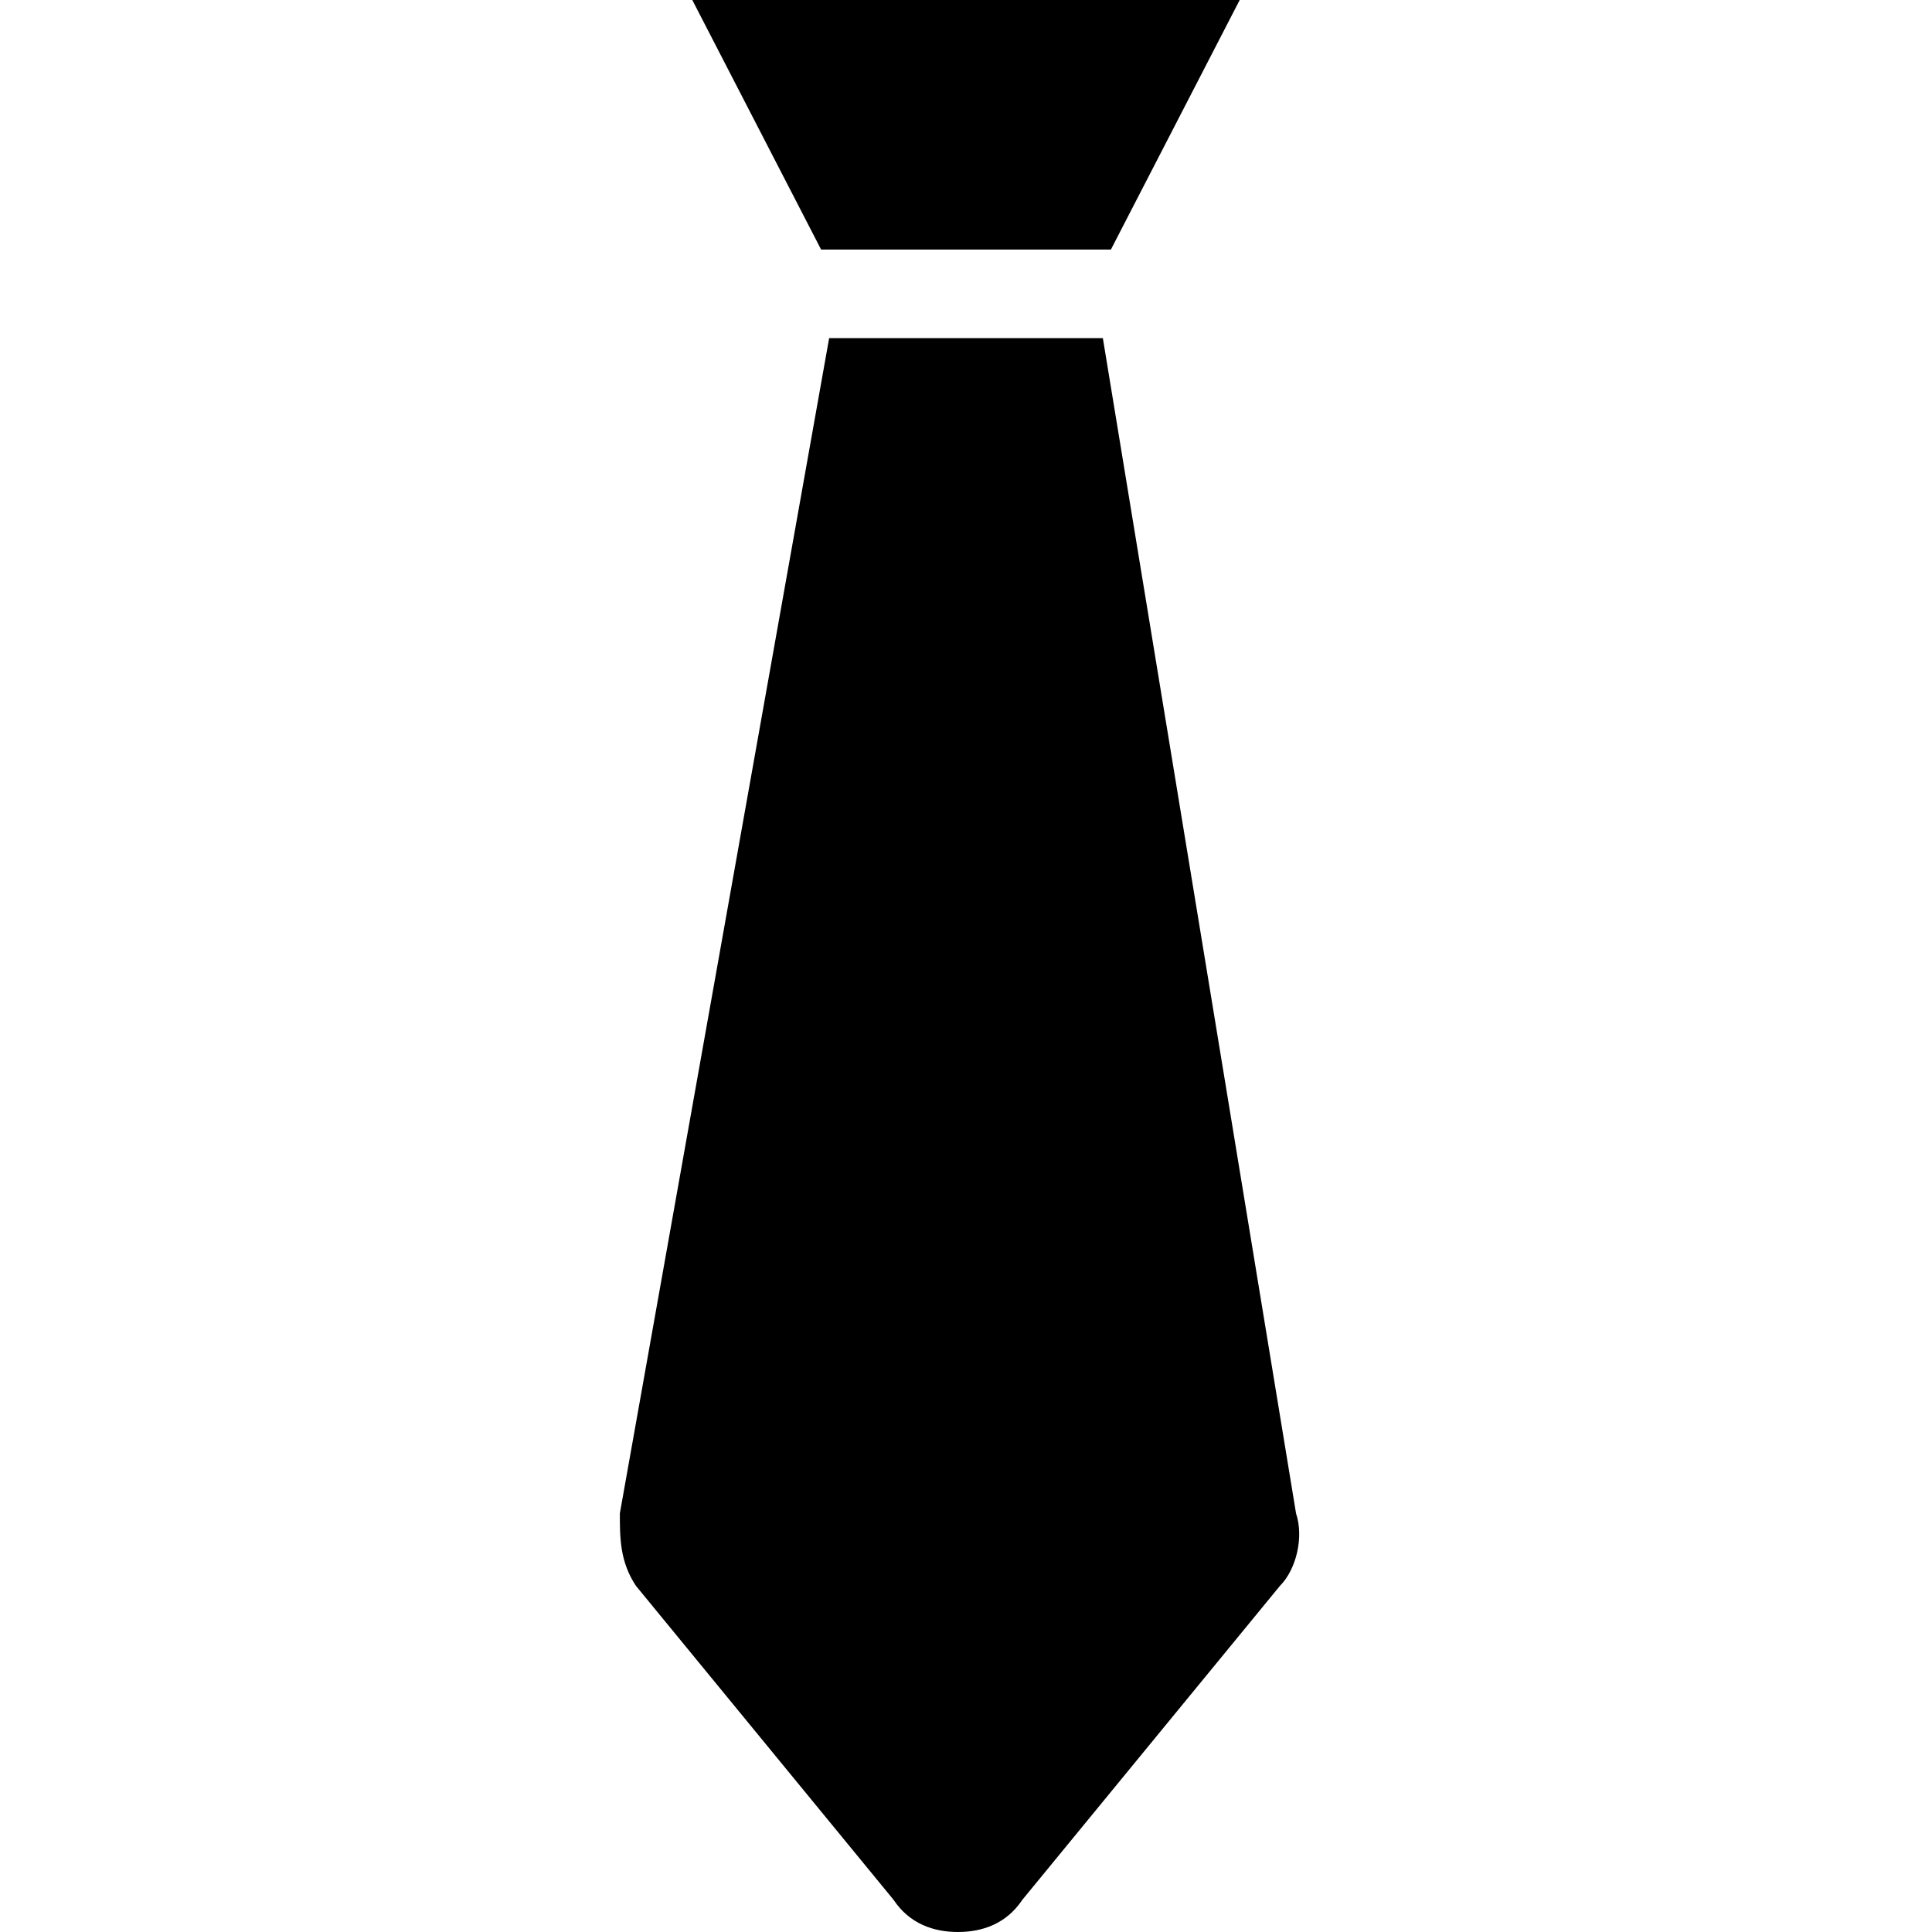 <svg width="24" height="24" viewBox="0 0 24 24" fill="none" xmlns="http://www.w3.org/2000/svg">
<path d="M15.4 0H8.6L10.2 3.1H13.8L15.4 0Z" fill="black"/>
<path d="M7.9 19.7L11.1 23.6C11.3 23.9 11.6 24 11.9 24C12.2 24 12.5 23.9 12.7 23.6L15.9 19.7C16.1 19.5 16.2 19.1 16.1 18.8L13.7 4.2H10.3L7.7 18.8C7.7 19.1 7.7 19.4 7.9 19.7Z" fill="black"/>
</svg>
